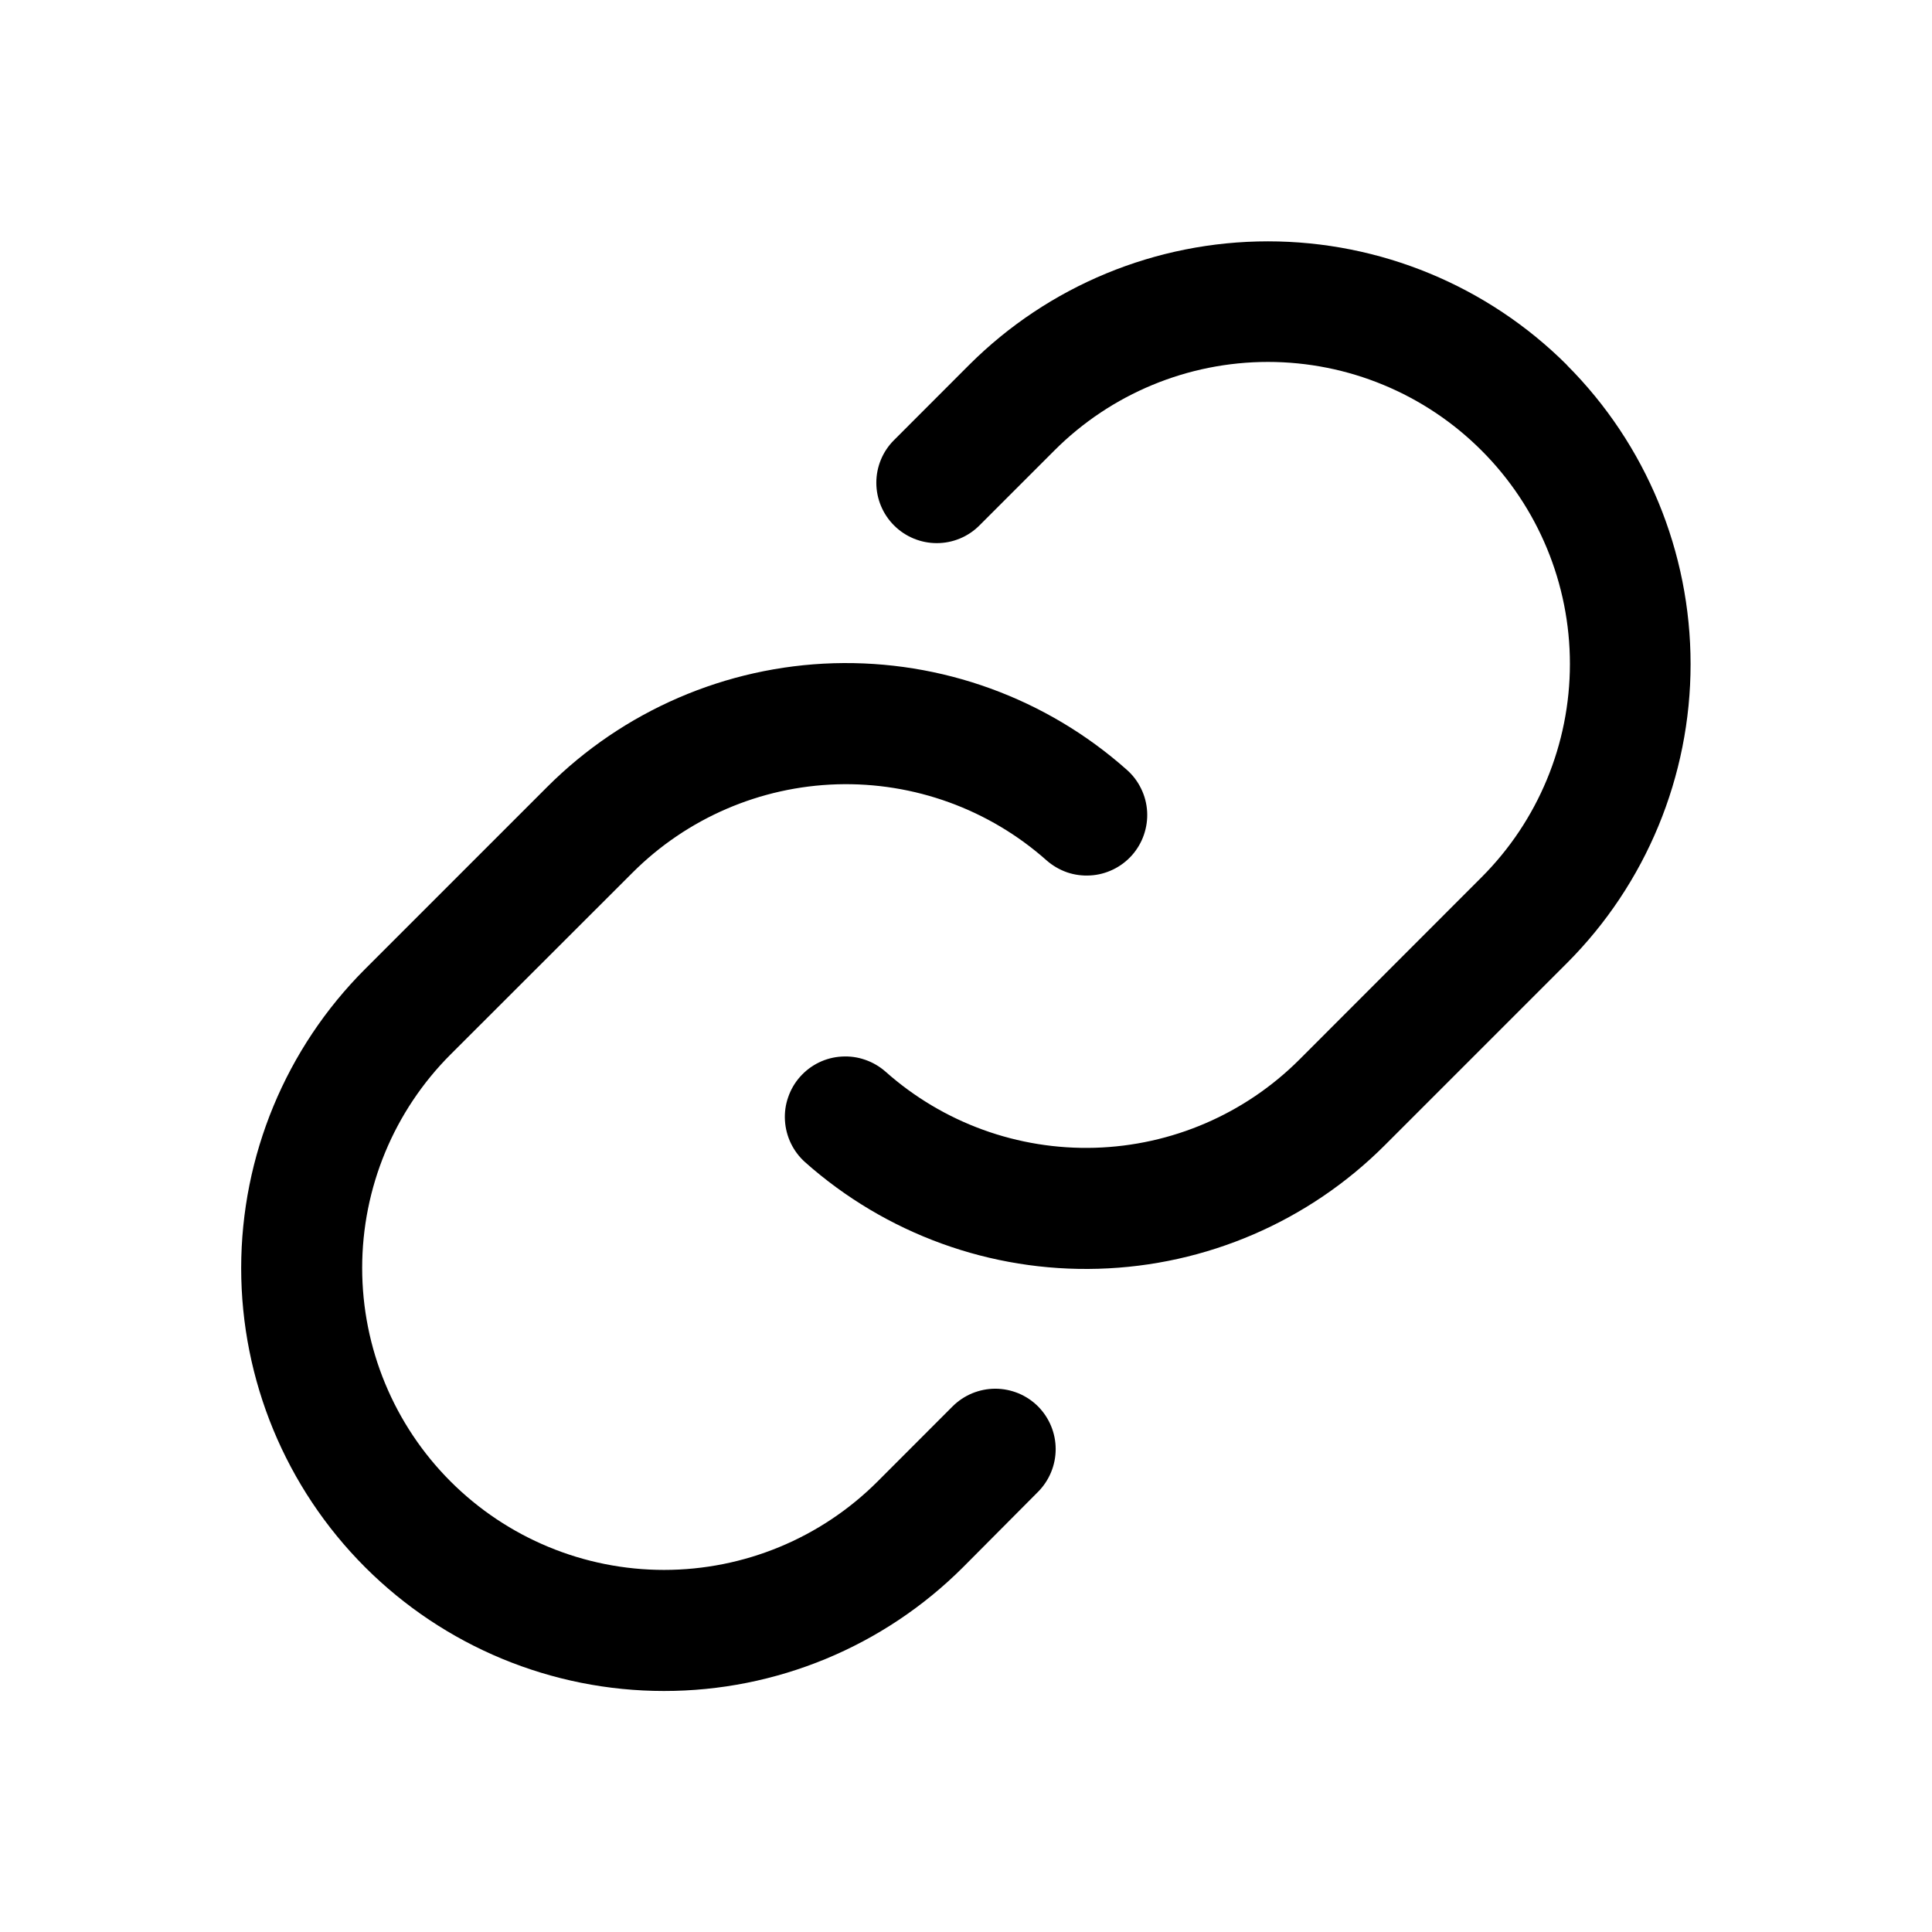 <svg width="24" height="24" viewBox="0 0 24 24" fill="none" xmlns="http://www.w3.org/2000/svg">
<path d="M12.895 17.471C13.035 17.612 13.114 17.803 13.114 18.001C13.114 18.2 13.035 18.391 12.895 18.532L11.963 19.469C10.977 20.454 9.641 21.007 8.248 21.006C6.854 21.006 5.518 20.452 4.534 19.467C3.549 18.481 2.996 17.145 2.996 15.752C2.997 14.358 3.55 13.022 4.536 12.037L6.797 9.776C7.744 8.829 9.017 8.279 10.355 8.239C11.694 8.2 12.997 8.673 13.998 9.563C14.072 9.628 14.132 9.707 14.175 9.796C14.219 9.885 14.244 9.981 14.25 10.08C14.256 10.178 14.242 10.277 14.21 10.37C14.178 10.464 14.127 10.55 14.062 10.624C13.996 10.698 13.917 10.758 13.828 10.801C13.739 10.844 13.643 10.87 13.544 10.875C13.446 10.881 13.347 10.868 13.254 10.836C13.161 10.803 13.075 10.753 13.001 10.688C12.286 10.053 11.355 9.715 10.399 9.743C9.443 9.772 8.534 10.164 7.858 10.84L5.597 13.099C4.894 13.802 4.499 14.756 4.499 15.751C4.499 16.746 4.894 17.7 5.597 18.403C6.301 19.107 7.255 19.502 8.249 19.502C9.244 19.502 10.198 19.107 10.902 18.403L11.833 17.471C11.903 17.401 11.986 17.346 12.077 17.308C12.168 17.271 12.265 17.251 12.364 17.251C12.463 17.251 12.56 17.271 12.651 17.308C12.742 17.346 12.825 17.401 12.895 17.471ZM19.465 4.534C18.479 3.55 17.143 2.998 15.751 2.998C14.359 2.998 13.023 3.55 12.038 4.534L11.106 5.467C10.965 5.607 10.886 5.798 10.886 5.997C10.886 6.196 10.966 6.387 11.106 6.527C11.247 6.668 11.438 6.747 11.637 6.747C11.836 6.747 12.027 6.668 12.167 6.527L13.099 5.595C13.802 4.892 14.757 4.496 15.751 4.496C16.746 4.496 17.7 4.892 18.403 5.595C19.107 6.298 19.502 7.252 19.502 8.247C19.502 9.242 19.107 10.196 18.403 10.899L16.142 13.162C15.466 13.838 14.557 14.23 13.601 14.258C12.645 14.286 11.715 13.948 11 13.312C10.926 13.247 10.84 13.197 10.747 13.165C10.653 13.132 10.555 13.119 10.456 13.125C10.257 13.136 10.071 13.227 9.939 13.376C9.873 13.45 9.823 13.536 9.791 13.63C9.758 13.723 9.745 13.822 9.751 13.92C9.763 14.119 9.853 14.305 10.002 14.438C11.003 15.327 12.306 15.801 13.645 15.761C14.984 15.722 16.257 15.173 17.203 14.226L19.465 11.964C20.449 10.979 21.001 9.643 21.001 8.25C21.001 6.857 20.449 5.521 19.465 4.536V4.534Z" fill="black"/>
</svg>
